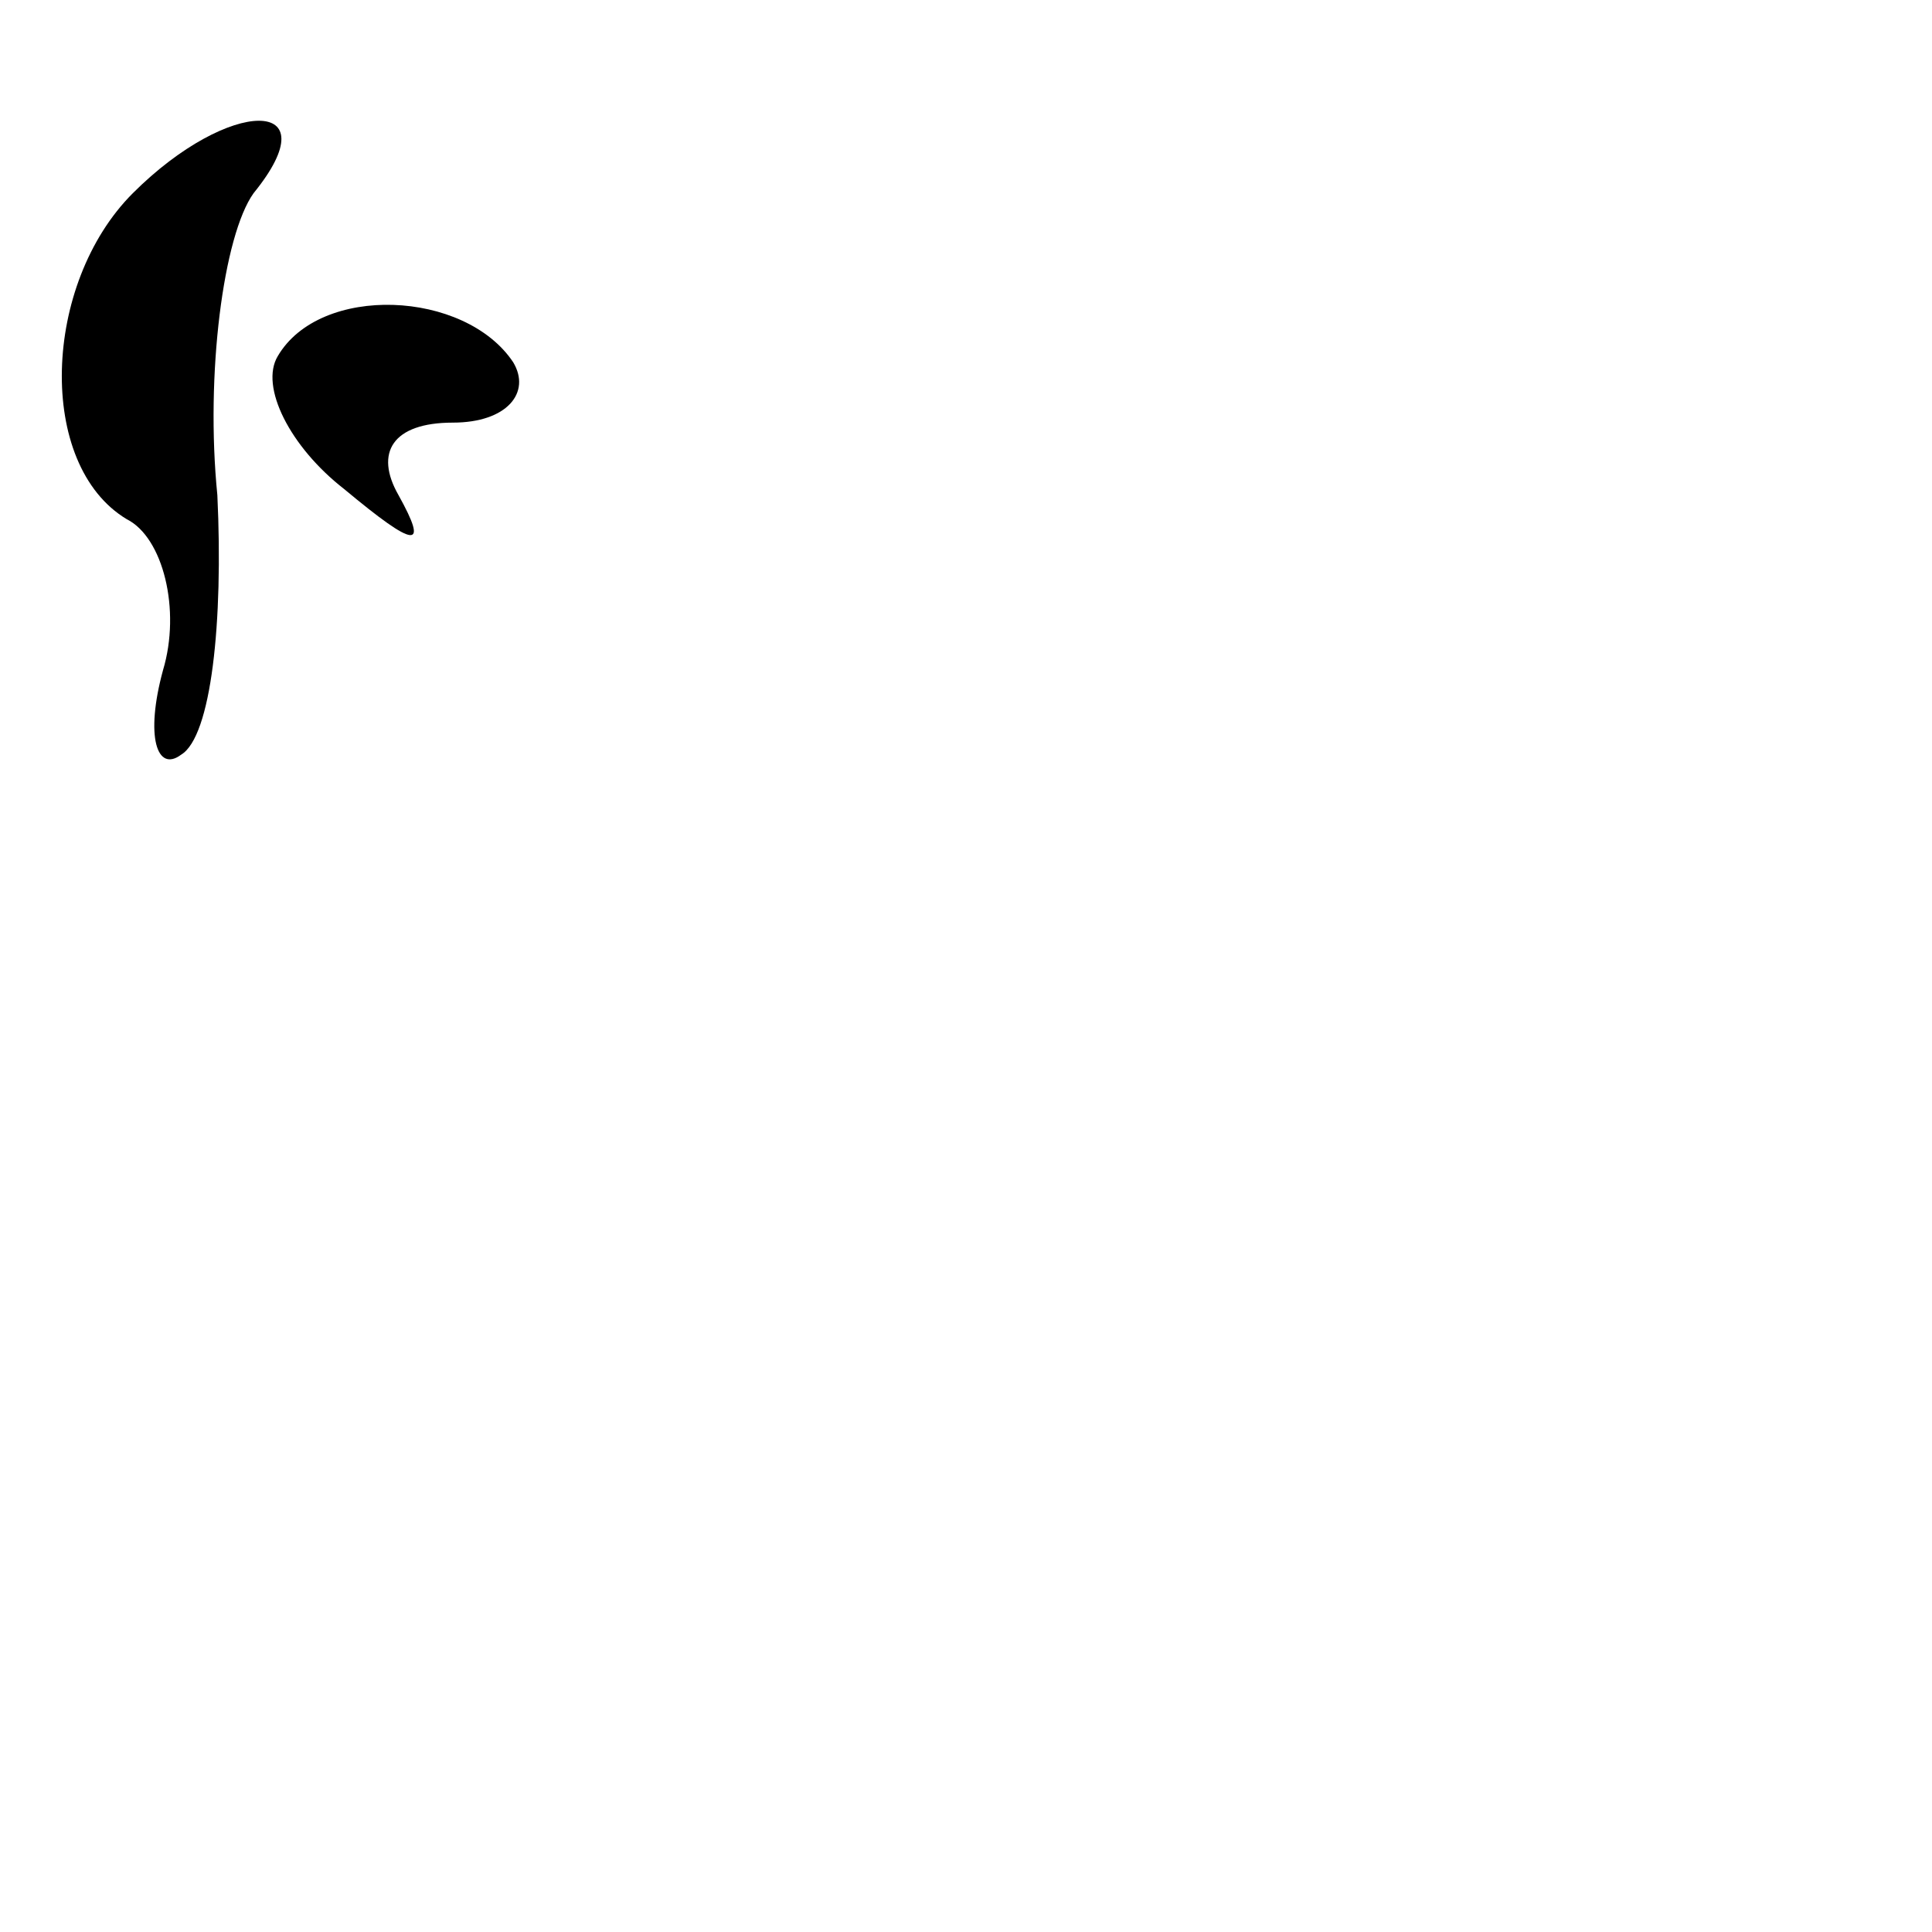 <?xml version="1.0" standalone="no"?>
<!DOCTYPE svg PUBLIC "-//W3C//DTD SVG 20010904//EN"
 "http://www.w3.org/TR/2001/REC-SVG-20010904/DTD/svg10.dtd">
<svg version="1.0" xmlns="http://www.w3.org/2000/svg"
 width="32pt" height="32pt" viewBox="0 0 32 32"
 preserveAspectRatio="xMidYMid meet">
<g transform="translate(0,32) scale(0.1,-0.1)"
fill="#000000" stroke="none">
<path fill="#000000" stroke="none" d="M22 288 c-15 -15 -16 -45 -1 -54 6 -3
9 -15 6 -25 -3 -11 -1 -17 3 -14 5 3 7 22 6 43 -2 20 1 43 6 50 13 16 -4 16
-20 0z"/>
<path fill="#000000" stroke="none" d="M46 261 c-3 -5 2 -15 11 -22 12 -10 14
-10 9 -1 -4 7 -1 12 9 12 9 0 13 5 10 10 -8 12 -32 13 -39 1z"/>
</g>
</svg>
